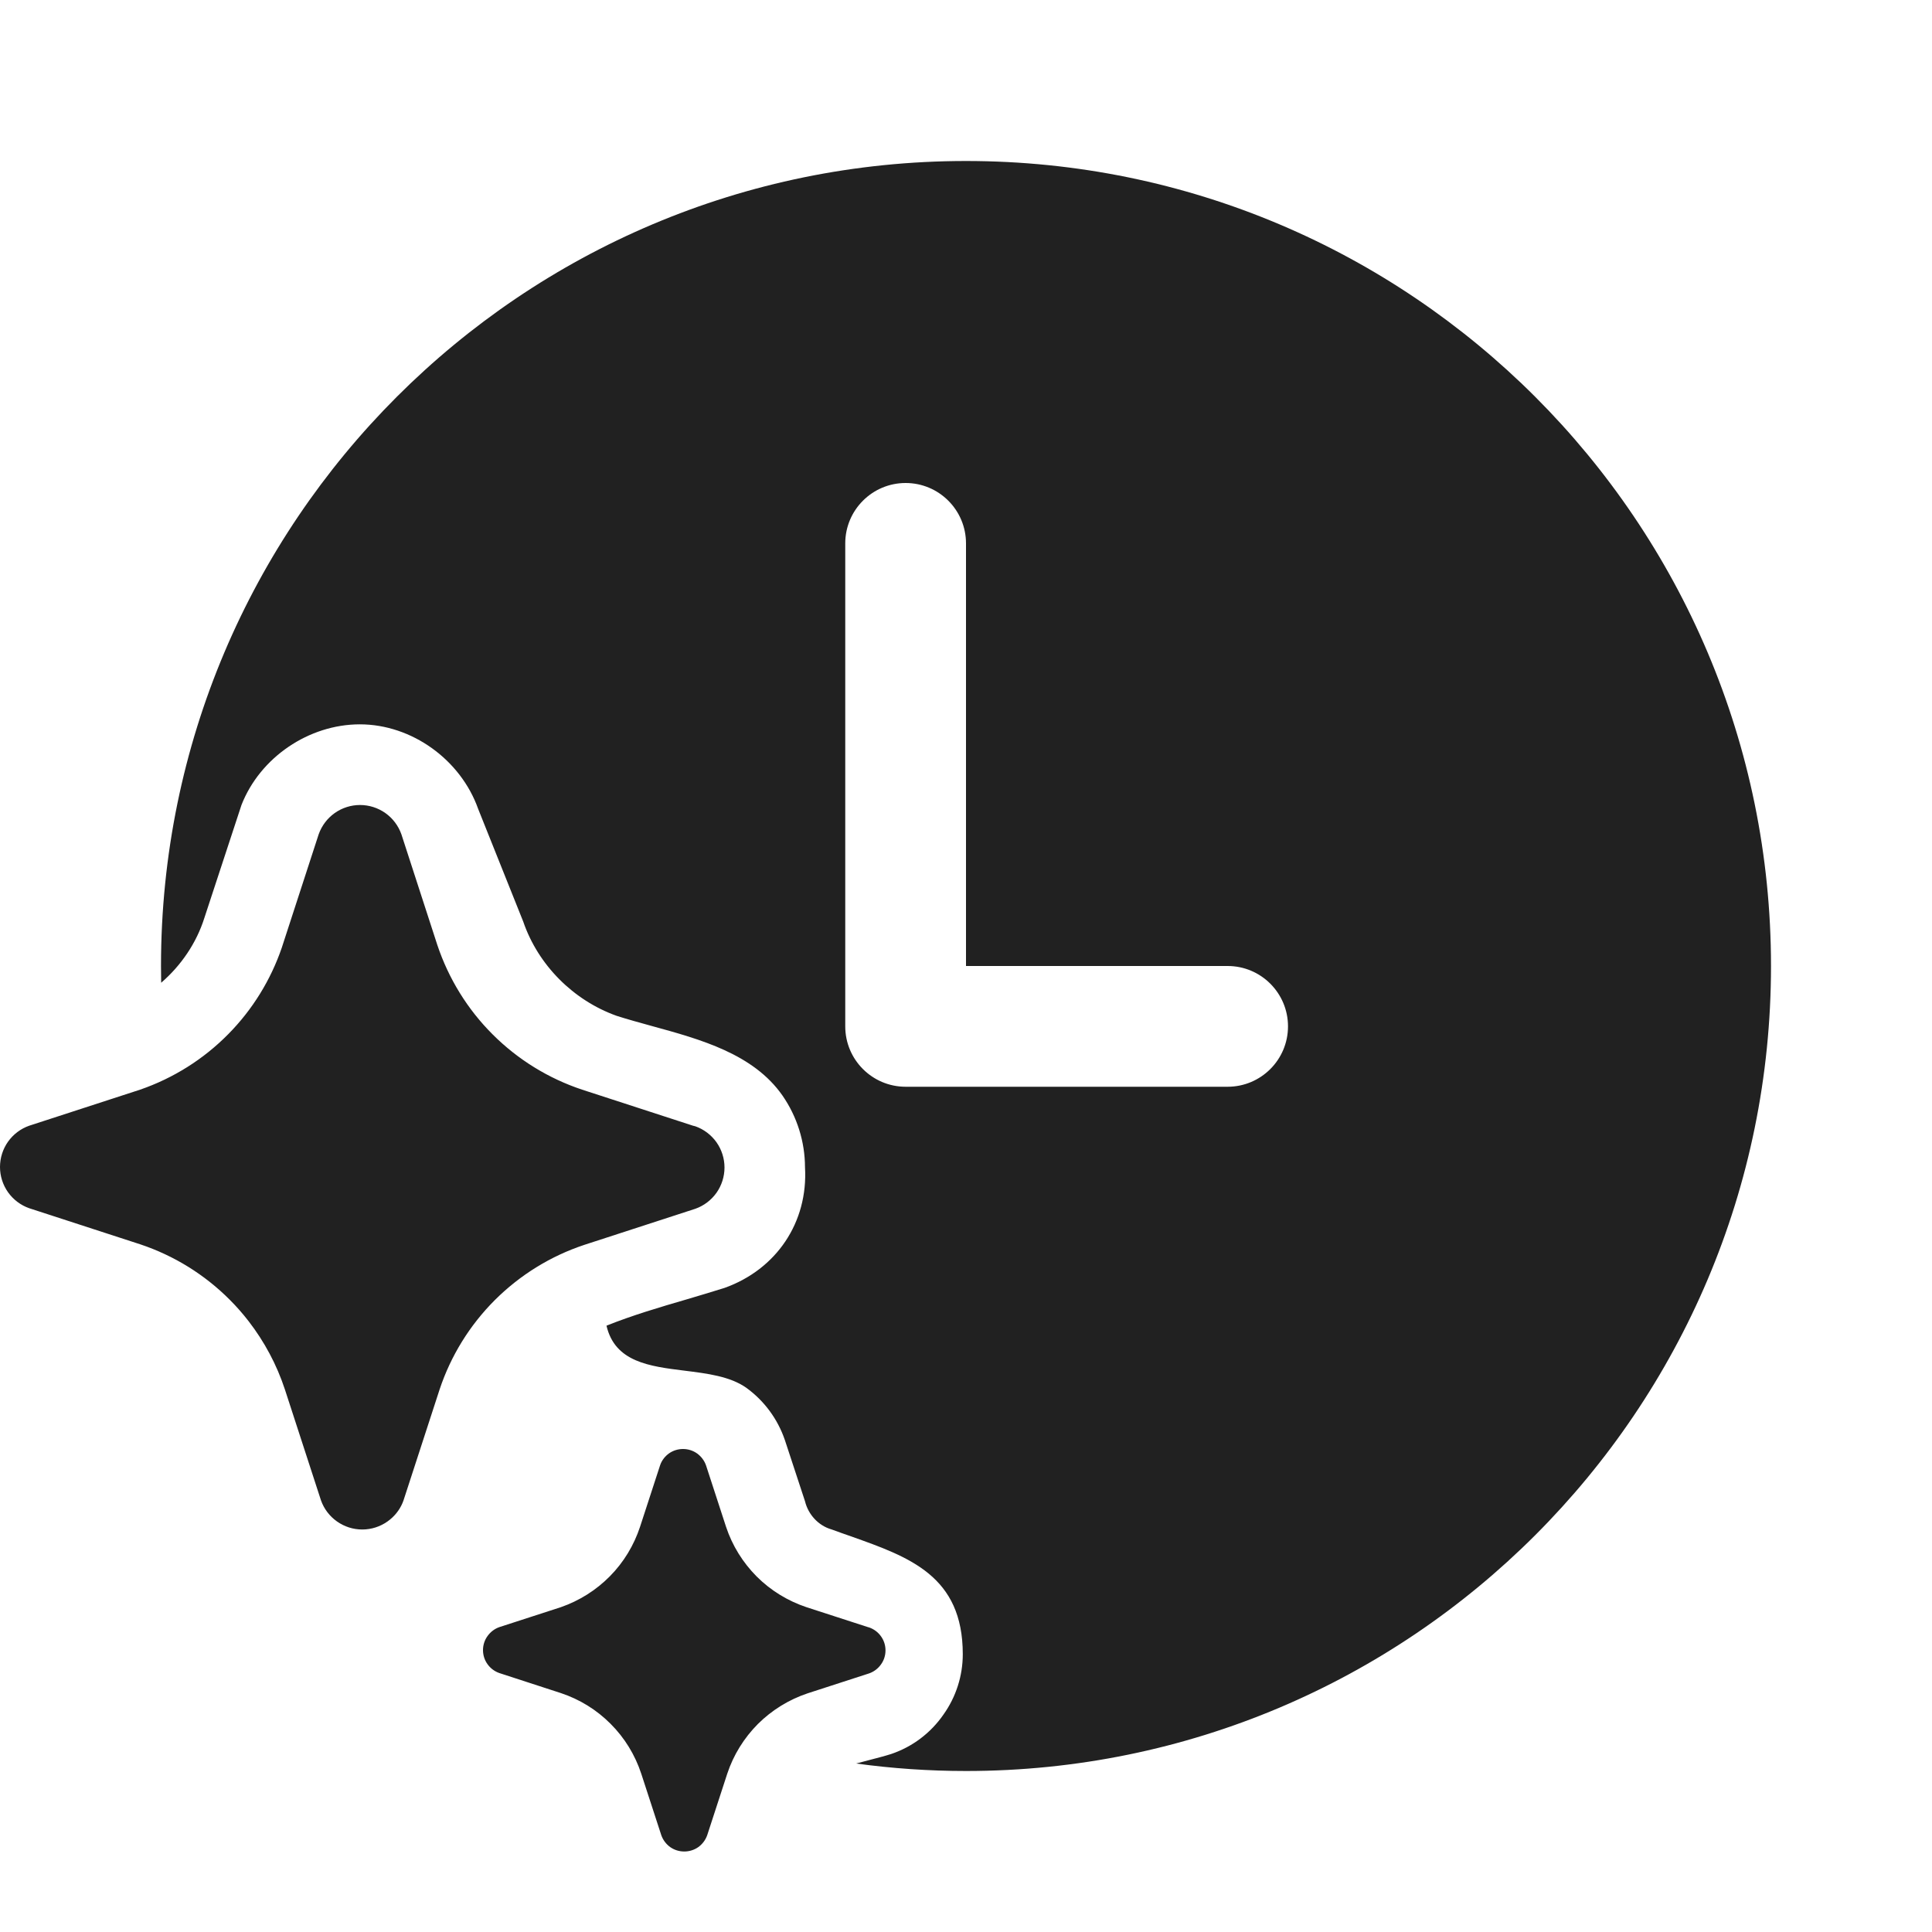 <svg width="24" height="24" viewBox="0 0 24 24" fill="none" xmlns="http://www.w3.org/2000/svg">
<path d="M15.25 13.5H11.25C10.836 13.5 10.5 13.164 10.5 12.75V6.75C10.5 6.336 10.836 6 11.25 6C11.664 6 12 6.336 12 6.75V12H15.25C15.664 12 16 12.336 16 12.75C16 13.164 15.664 13.5 15.25 13.5ZM12 2C6.478 2 2 6.478 2 12C2 12.07 2.001 12.139 2.002 12.208C2.25 11.994 2.441 11.714 2.54 11.399L3 9.999C3.231 9.409 3.836 8.998 4.47 8.998C5.117 8.998 5.724 9.439 5.94 10.049L6.5 11.449C6.685 11.989 7.123 12.427 7.66 12.619C7.8 12.664 7.948 12.704 8.099 12.746C8.705 12.912 9.359 13.092 9.72 13.609C9.901 13.87 9.999 14.181 10 14.499C10.04 15.184 9.645 15.769 9 15.999C8.845 16.048 8.688 16.094 8.531 16.141C8.194 16.239 7.856 16.339 7.534 16.468C7.639 16.92 8.068 16.973 8.504 17.027C8.785 17.062 9.068 17.097 9.27 17.239C9.494 17.401 9.661 17.628 9.75 17.889L10 18.649C10.04 18.814 10.167 18.953 10.33 18.999C10.411 19.029 10.491 19.057 10.571 19.085C11.299 19.343 11.96 19.578 11.96 20.549C11.96 20.818 11.876 21.08 11.72 21.299C11.562 21.528 11.334 21.7 11.07 21.789C10.995 21.813 10.913 21.834 10.829 21.856C10.765 21.872 10.7 21.889 10.635 21.907C11.081 21.968 11.537 22 12 22C17.522 22 22 17.522 22 12C22 6.478 17.522 2 12 2ZM3.088 16.412C3.016 16.319 2.938 16.23 2.854 16.146C2.542 15.833 2.161 15.597 1.741 15.457L0.363 15.009C0.257 14.972 0.165 14.902 0.1 14.811C0.035 14.719 0 14.609 0 14.497C0 14.384 0.035 14.274 0.1 14.182C0.165 14.091 0.257 14.021 0.363 13.984L1.741 13.536C2.155 13.393 2.53 13.157 2.837 12.845C3.136 12.542 3.362 12.176 3.5 11.774L3.511 11.74L3.959 10.363C3.997 10.257 4.066 10.165 4.158 10.1C4.25 10.035 4.36 10 4.472 10C4.585 10 4.695 10.035 4.787 10.1C4.879 10.165 4.948 10.257 4.986 10.363L5.433 11.74C5.573 12.158 5.808 12.539 6.12 12.85C6.432 13.162 6.813 13.397 7.231 13.536L8.609 13.984L8.637 13.991C8.743 14.028 8.835 14.098 8.9 14.189C8.965 14.281 9 14.391 9 14.503C9 14.616 8.965 14.726 8.9 14.818C8.835 14.909 8.743 14.979 8.637 15.016L7.259 15.464C6.84 15.603 6.46 15.838 6.147 16.15C5.835 16.462 5.6 16.842 5.461 17.26L5.013 18.637C5.009 18.649 5.005 18.66 5 18.671C4.961 18.763 4.896 18.842 4.814 18.9C4.722 18.965 4.613 19 4.5 19C4.387 19 4.278 18.965 4.186 18.9C4.094 18.835 4.024 18.743 3.987 18.637L3.539 17.26C3.438 16.953 3.285 16.667 3.088 16.412ZM10.783 20.213L10.018 19.965C9.785 19.887 9.573 19.757 9.4 19.584C9.227 19.41 9.096 19.199 9.019 18.966L8.77 18.202C8.749 18.143 8.71 18.092 8.659 18.055C8.608 18.019 8.547 18 8.485 18C8.422 18 8.361 18.019 8.31 18.055C8.259 18.092 8.22 18.143 8.2 18.202L7.951 18.966C7.875 19.197 7.747 19.408 7.576 19.581C7.405 19.754 7.197 19.885 6.967 19.965L6.202 20.213C6.143 20.234 6.092 20.273 6.056 20.324C6.019 20.375 6 20.436 6 20.498C6 20.561 6.019 20.622 6.056 20.673C6.092 20.724 6.143 20.762 6.202 20.783L6.967 21.032C7.2 21.109 7.412 21.24 7.585 21.414C7.759 21.588 7.889 21.8 7.966 22.034L8.215 22.798C8.236 22.857 8.274 22.908 8.325 22.945C8.376 22.981 8.437 23 8.5 23C8.563 23 8.624 22.981 8.675 22.945C8.726 22.908 8.764 22.857 8.785 22.798L9.034 22.034C9.111 21.801 9.242 21.59 9.415 21.416C9.589 21.243 9.8 21.113 10.033 21.035L10.798 20.787C10.857 20.766 10.908 20.727 10.944 20.676C10.981 20.625 11 20.564 11 20.502C11 20.439 10.981 20.378 10.944 20.327C10.908 20.276 10.857 20.238 10.798 20.217L10.783 20.213Z" fill="#212121"/>
</svg>
